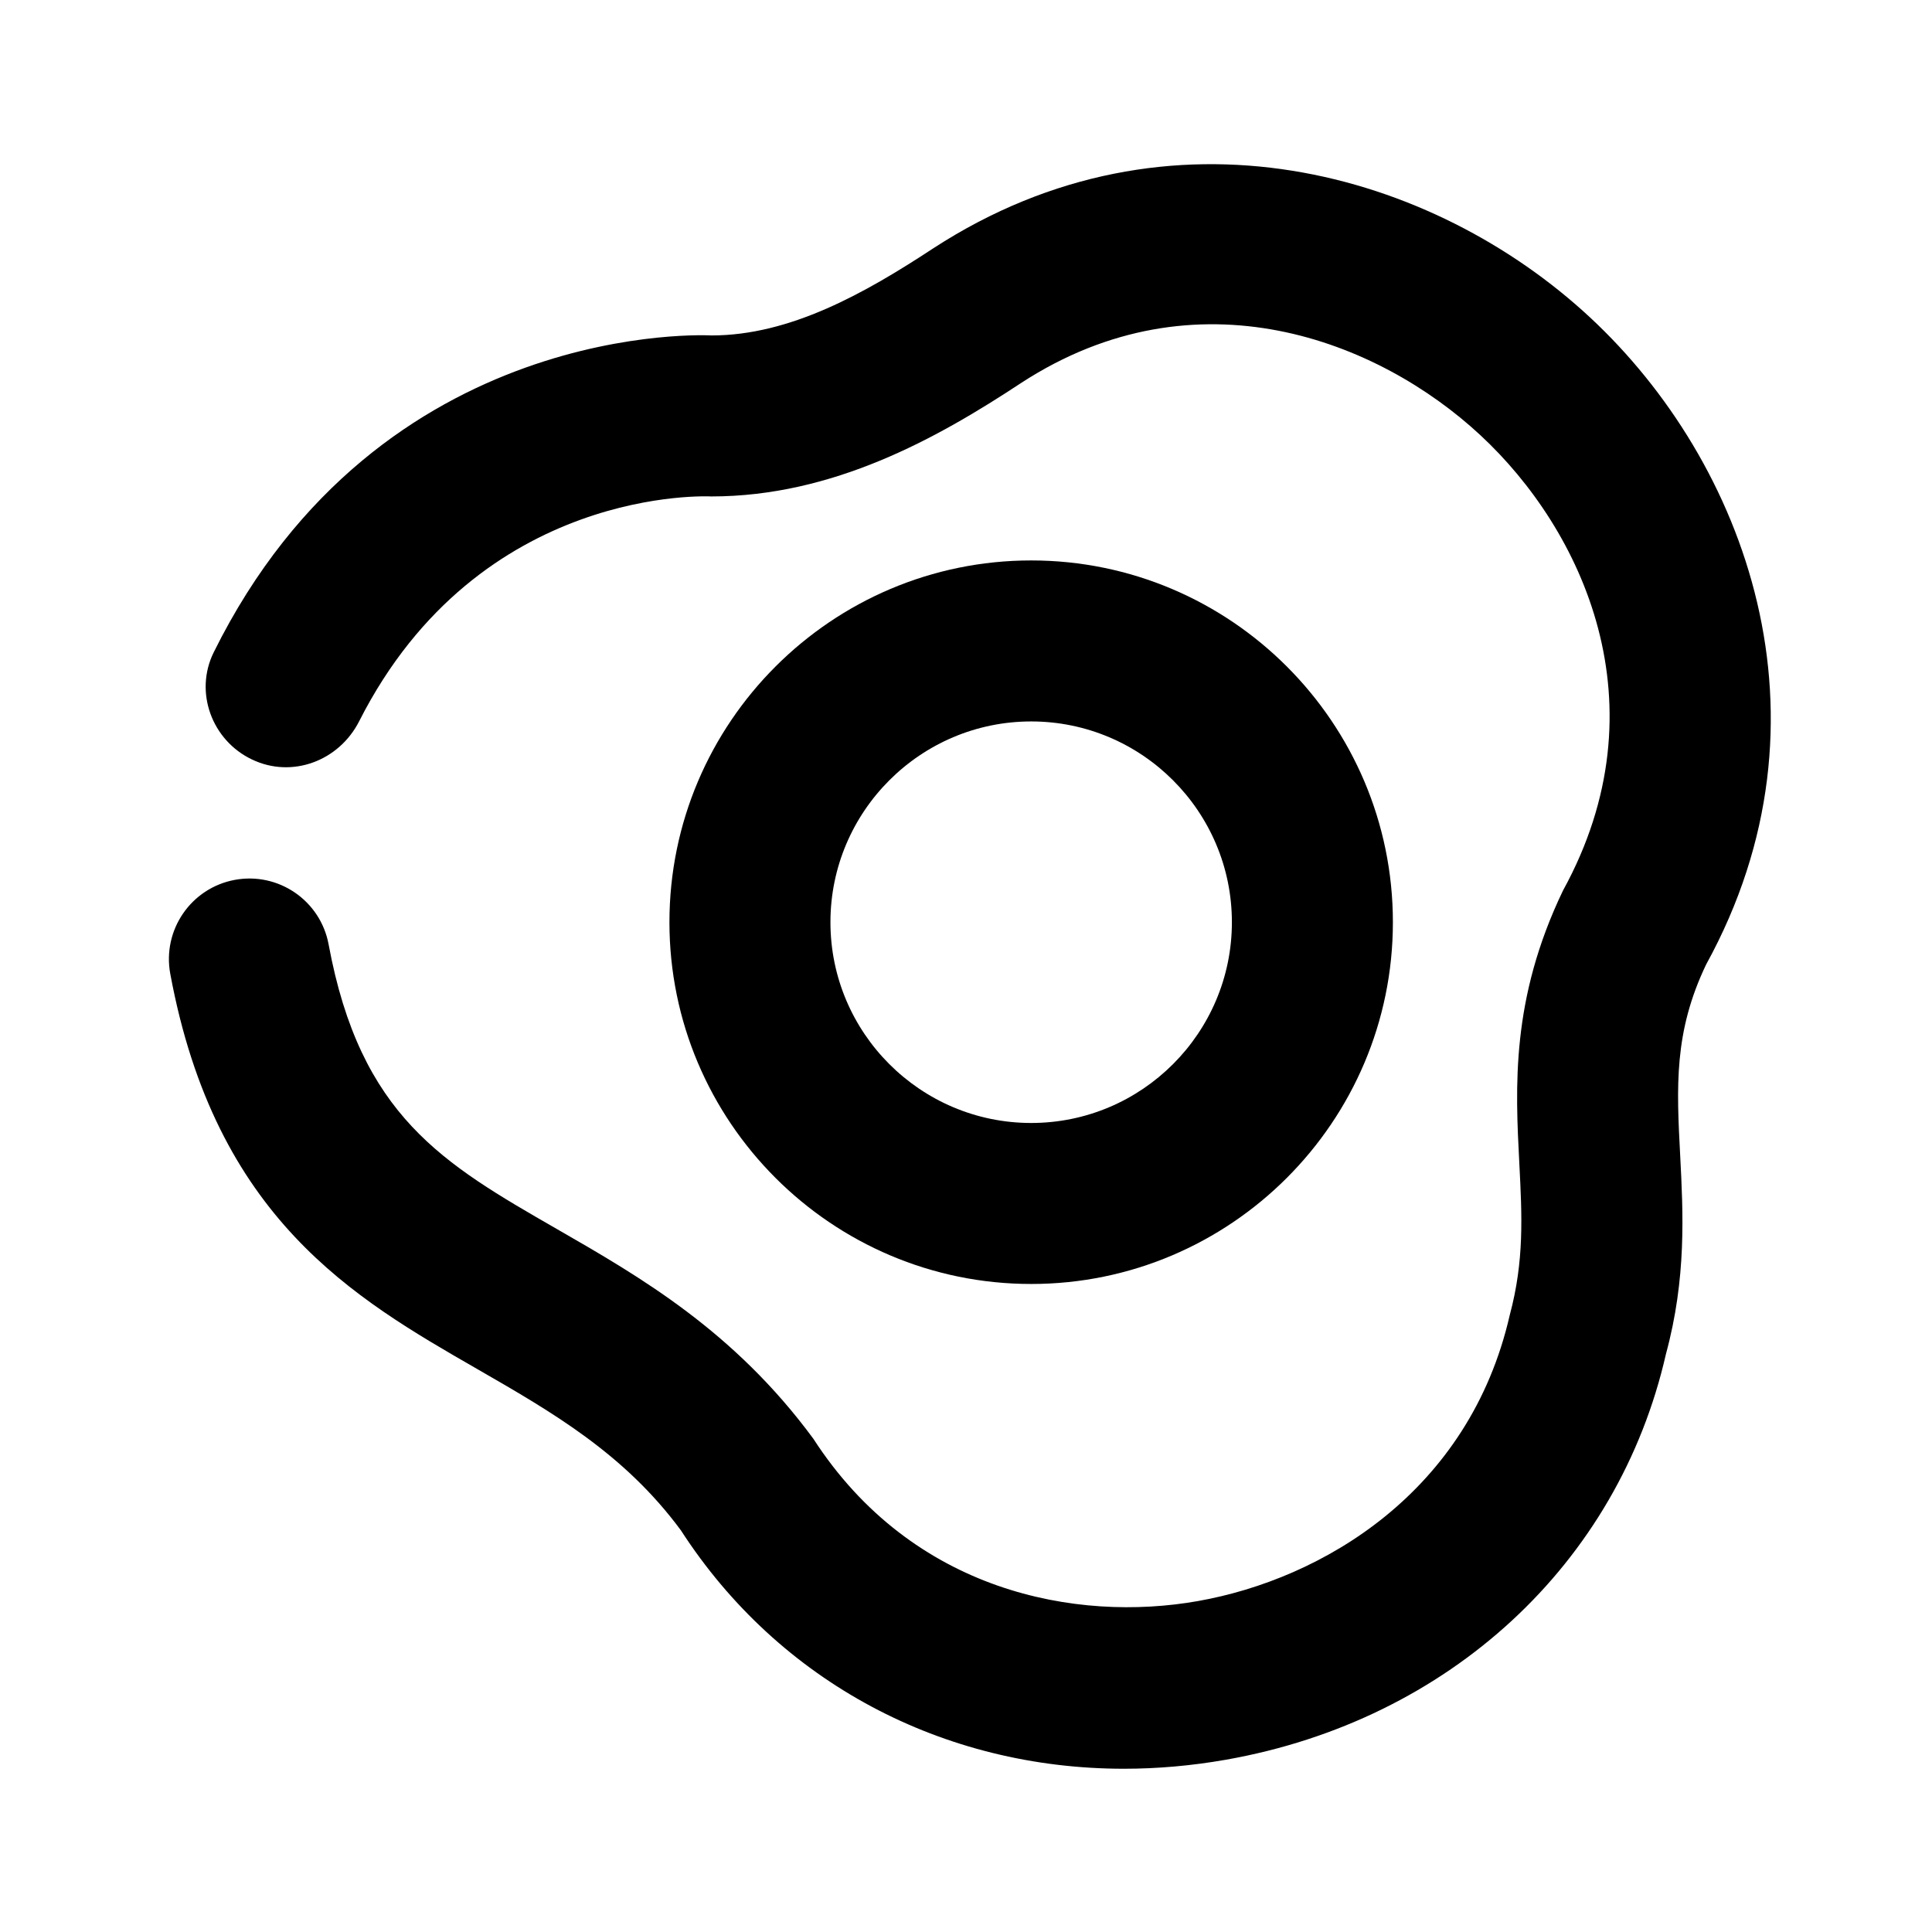 <?xml version="1.0" encoding="utf-8"?>
<!-- Generator: Adobe Illustrator 25.4.1, SVG Export Plug-In . SVG Version: 6.00 Build 0)  -->
<svg version="1.1" id="Icons" xmlns="http://www.w3.org/2000/svg" xmlns:xlink="http://www.w3.org/1999/xlink" x="0px" y="0px"
	 viewBox="0 0 24 24" style="enable-background:new 0 0 24 24;" xml:space="preserve">
<g id="Fried-Egg">
	<g>
		<path d="M12.81,15.95c-2.479,0-4.494-2.016-4.494-4.494s2.016-4.494,4.494-4.494c2.478,0,4.493,2.016,4.493,4.494
			S15.287,15.95,12.81,15.95z M12.81,8.962c-1.375,0-2.494,1.119-2.494,2.494c0,1.375,1.119,2.494,2.494,2.494
			s2.493-1.119,2.493-2.494C15.303,10.081,14.185,8.962,12.81,8.962z"/>
	</g>
	<g>
		<path d="M2.655,8.103C2.41,8.598,2.632,9.198,3.131,9.435c0.498,0.238,1.081,0.017,1.331-0.476
			c1.496-2.95,4.373-2.792,4.373-2.792c1.51,0,2.799-0.716,3.855-1.413c2.174-1.412,4.43-0.529,5.701,0.653
			c1.262,1.172,2.294,3.344,1.025,5.656c-0.648,1.349-0.592,2.436-0.542,3.396c0.033,0.645,0.062,1.202-0.119,1.876
			c-0.503,2.204-2.331,3.281-3.874,3.554c-1.508,0.267-3.544-0.11-4.777-2.016c-0.986-1.34-2.154-2.012-3.185-2.605
			c-1.418-0.815-2.442-1.404-2.837-3.537c-0.101-0.543-0.622-0.901-1.165-0.801c-0.544,0.101-0.902,0.623-0.802,1.166
			c0.563,3.041,2.286,4.032,3.807,4.907c0.942,0.542,1.833,1.055,2.536,2.007c1.221,1.889,3.258,2.962,5.504,2.962
			c0.416,0,0.84-0.037,1.267-0.112c2.775-0.49,4.874-2.437,5.466-5.04c0.256-0.943,0.214-1.75,0.177-2.463
			c-0.045-0.858-0.08-1.537,0.323-2.377c1.682-3.063,0.487-6.243-1.442-8.036c-1.941-1.805-5.215-2.771-8.157-0.861
			C10.74,3.646,9.813,4.167,8.839,4.167C8.839,4.167,4.724,3.926,2.655,8.103z"/>
	</g>
</g>
</svg>
